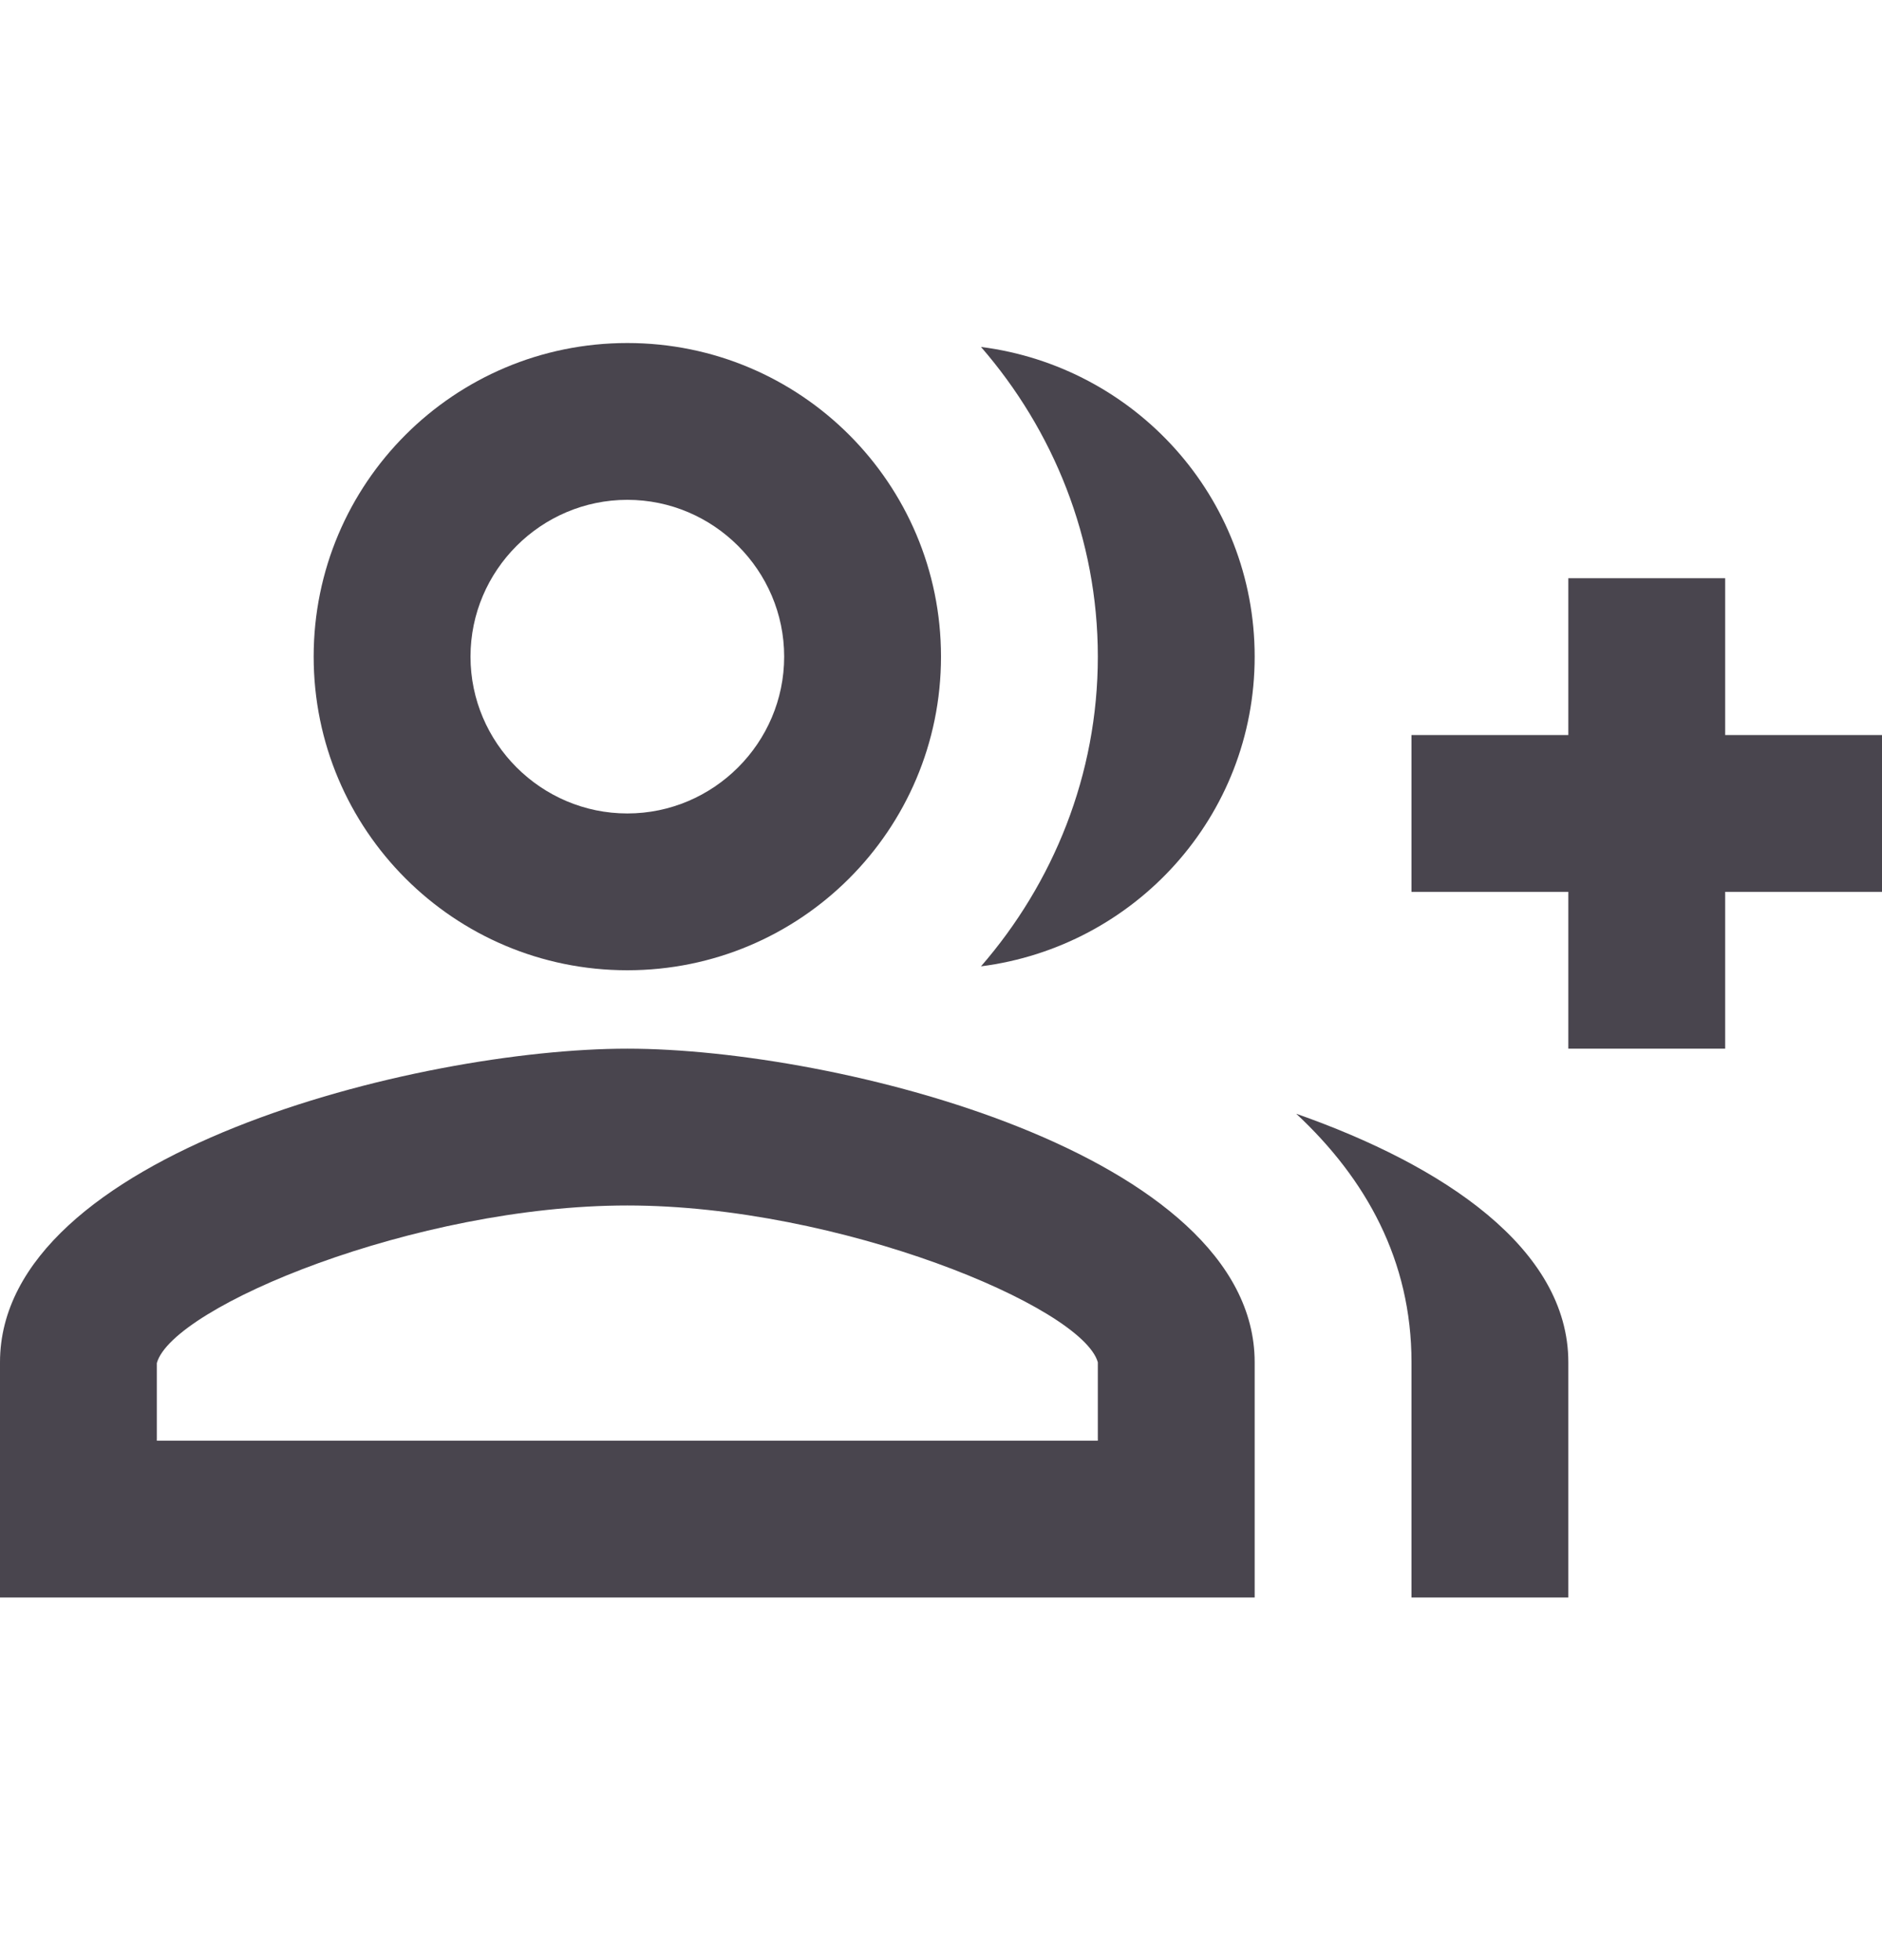 <svg                      
    width="24"
    height="25"
    viewBox="0 0 24 25"
    fill="none"
    xmlns="http://www.w3.org/2000/svg"
>
    <path
    d="M22 9.375V7.375H20V9.375H18V11.375H20V13.375H22V11.375H24V9.375H22Z"
    fill="#49454E"
    />
    <path
    d="M8 12.375C10.21 12.375 12 10.585 12 8.375C12 6.165 10.21 4.375 8 4.375C5.79 4.375 4 6.165 4 8.375C4 10.585 5.79 12.375 8 12.375ZM8 6.375C9.1 6.375 10 7.275 10 8.375C10 9.475 9.1 10.375 8 10.375C6.9 10.375 6 9.475 6 8.375C6 7.275 6.9 6.375 8 6.375Z"
    fill="#49454E"
    />
    <path
    d="M8 13.375C5.33 13.375 0 14.715 0 17.375V20.375H16V17.375C16 14.715 10.67 13.375 8 13.375ZM14 18.375H2V17.385C2.2 16.665 5.3 15.375 8 15.375C10.7 15.375 13.8 16.665 14 17.375V18.375Z"
    fill="#49454E"
    />
    <path
    d="M12.51 4.425C13.43 5.485 14 6.865 14 8.375C14 9.885 13.43 11.265 12.51 12.325C14.47 12.075 16 10.415 16 8.375C16 6.335 14.47 4.675 12.51 4.425Z"
    fill="#49454E"
    />
    <path
    d="M16.53 14.205C17.42 15.035 18 16.075 18 17.375V20.375H20V17.375C20 15.925 18.41 14.865 16.53 14.205Z"
    fill="#49454E"
    />
</svg>